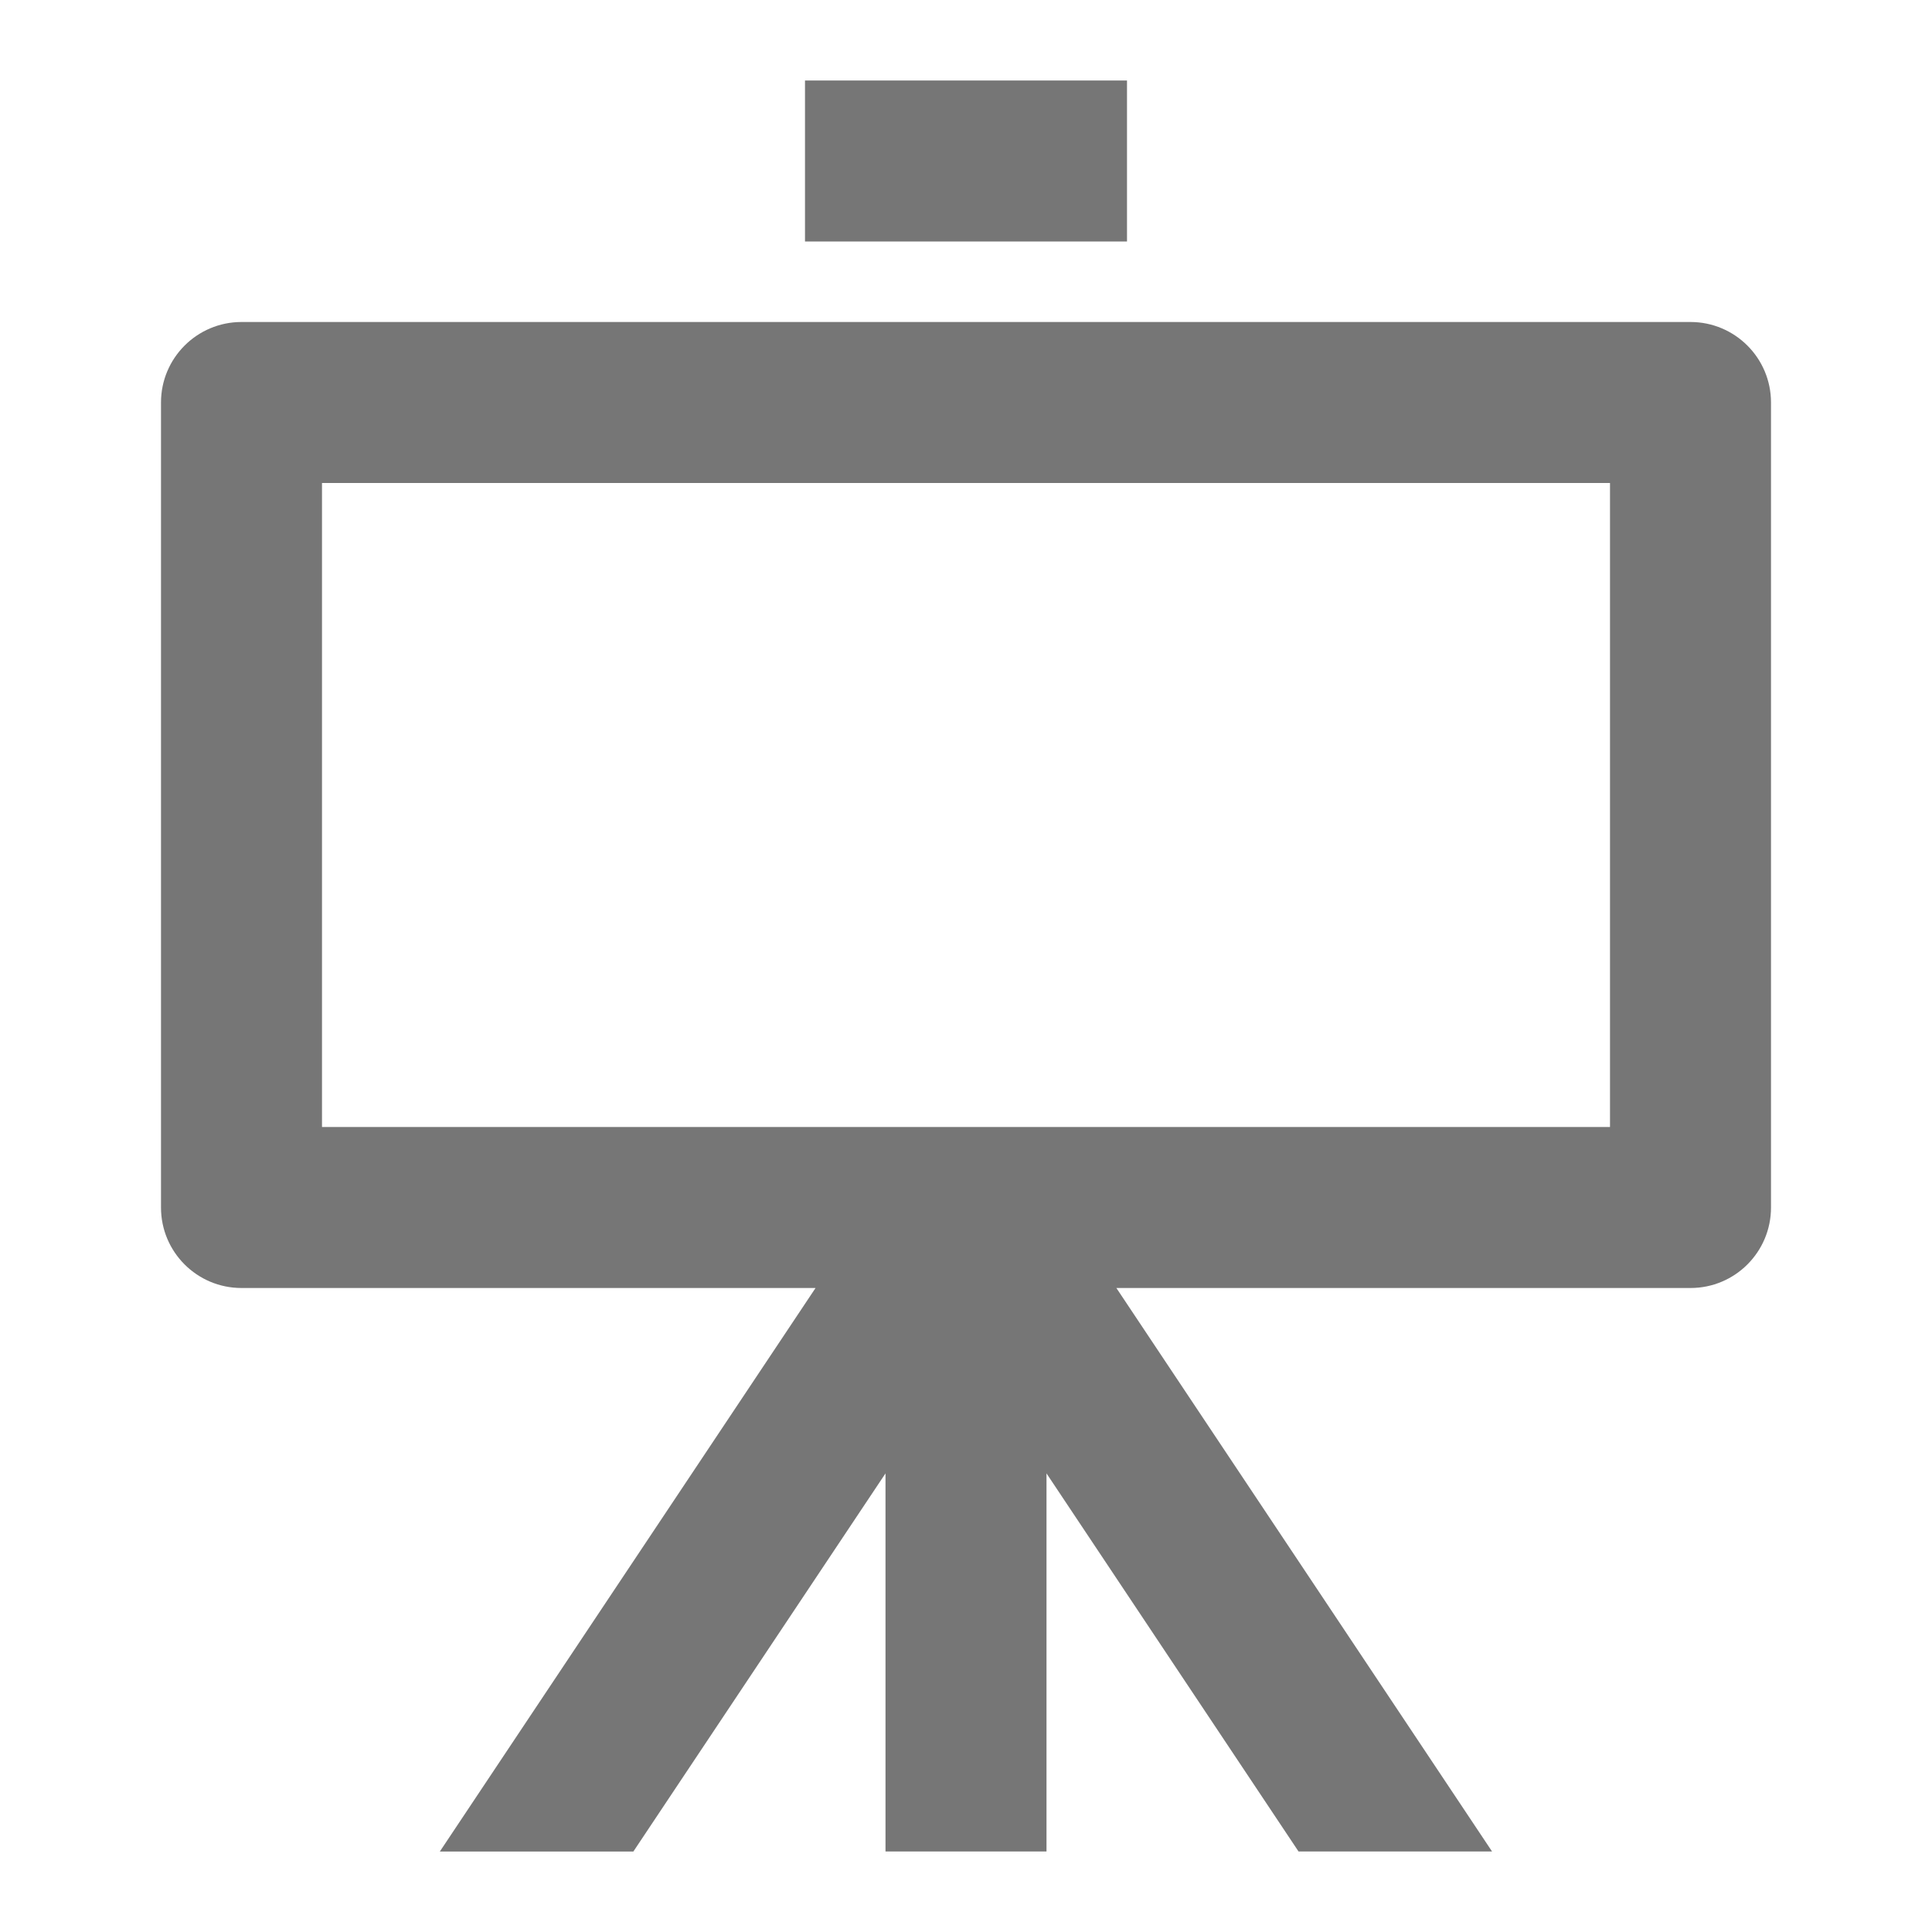 <?xml version="1.0" encoding="iso-8859-1"?>
<!-- Generator: Adobe Illustrator 16.0.0, SVG Export Plug-In . SVG Version: 6.00 Build 0)  -->
<!DOCTYPE svg PUBLIC "-//W3C//DTD SVG 1.1//EN" "http://www.w3.org/Graphics/SVG/1.1/DTD/svg11.dtd">
<svg version="1.1" xmlns="http://www.w3.org/2000/svg" xmlns:xlink="http://www.w3.org/1999/xlink" x="0px" y="0px" width="24px"
	 height="24px" viewBox="0 0 24 24" style="enable-background:new 0 0 24 24;" xml:space="preserve">
<g id="Frame_-_24px">
	<rect style="fill:none;" width="24" height="24"/>
</g>
<g id="Line_Icons">
	<g>
		<path style="fill:#767676;" d="M21,4H3C2.448,4,2,4.448,2,5v10c0,0.553,0.448,1,1,1h7.131l-4.667,7h2.404L11,18.303V23h2v-4.697
			L16.131,23h2.404l-4.667-7H21c0.552,0,1-0.447,1-1V5C22,4.448,21.552,4,21,4z M20,14H4V6h16V14z"/>
		<rect x="10" y="1" style="fill:#767676;" width="4" height="2"/>
	</g>
</g>
</svg>

